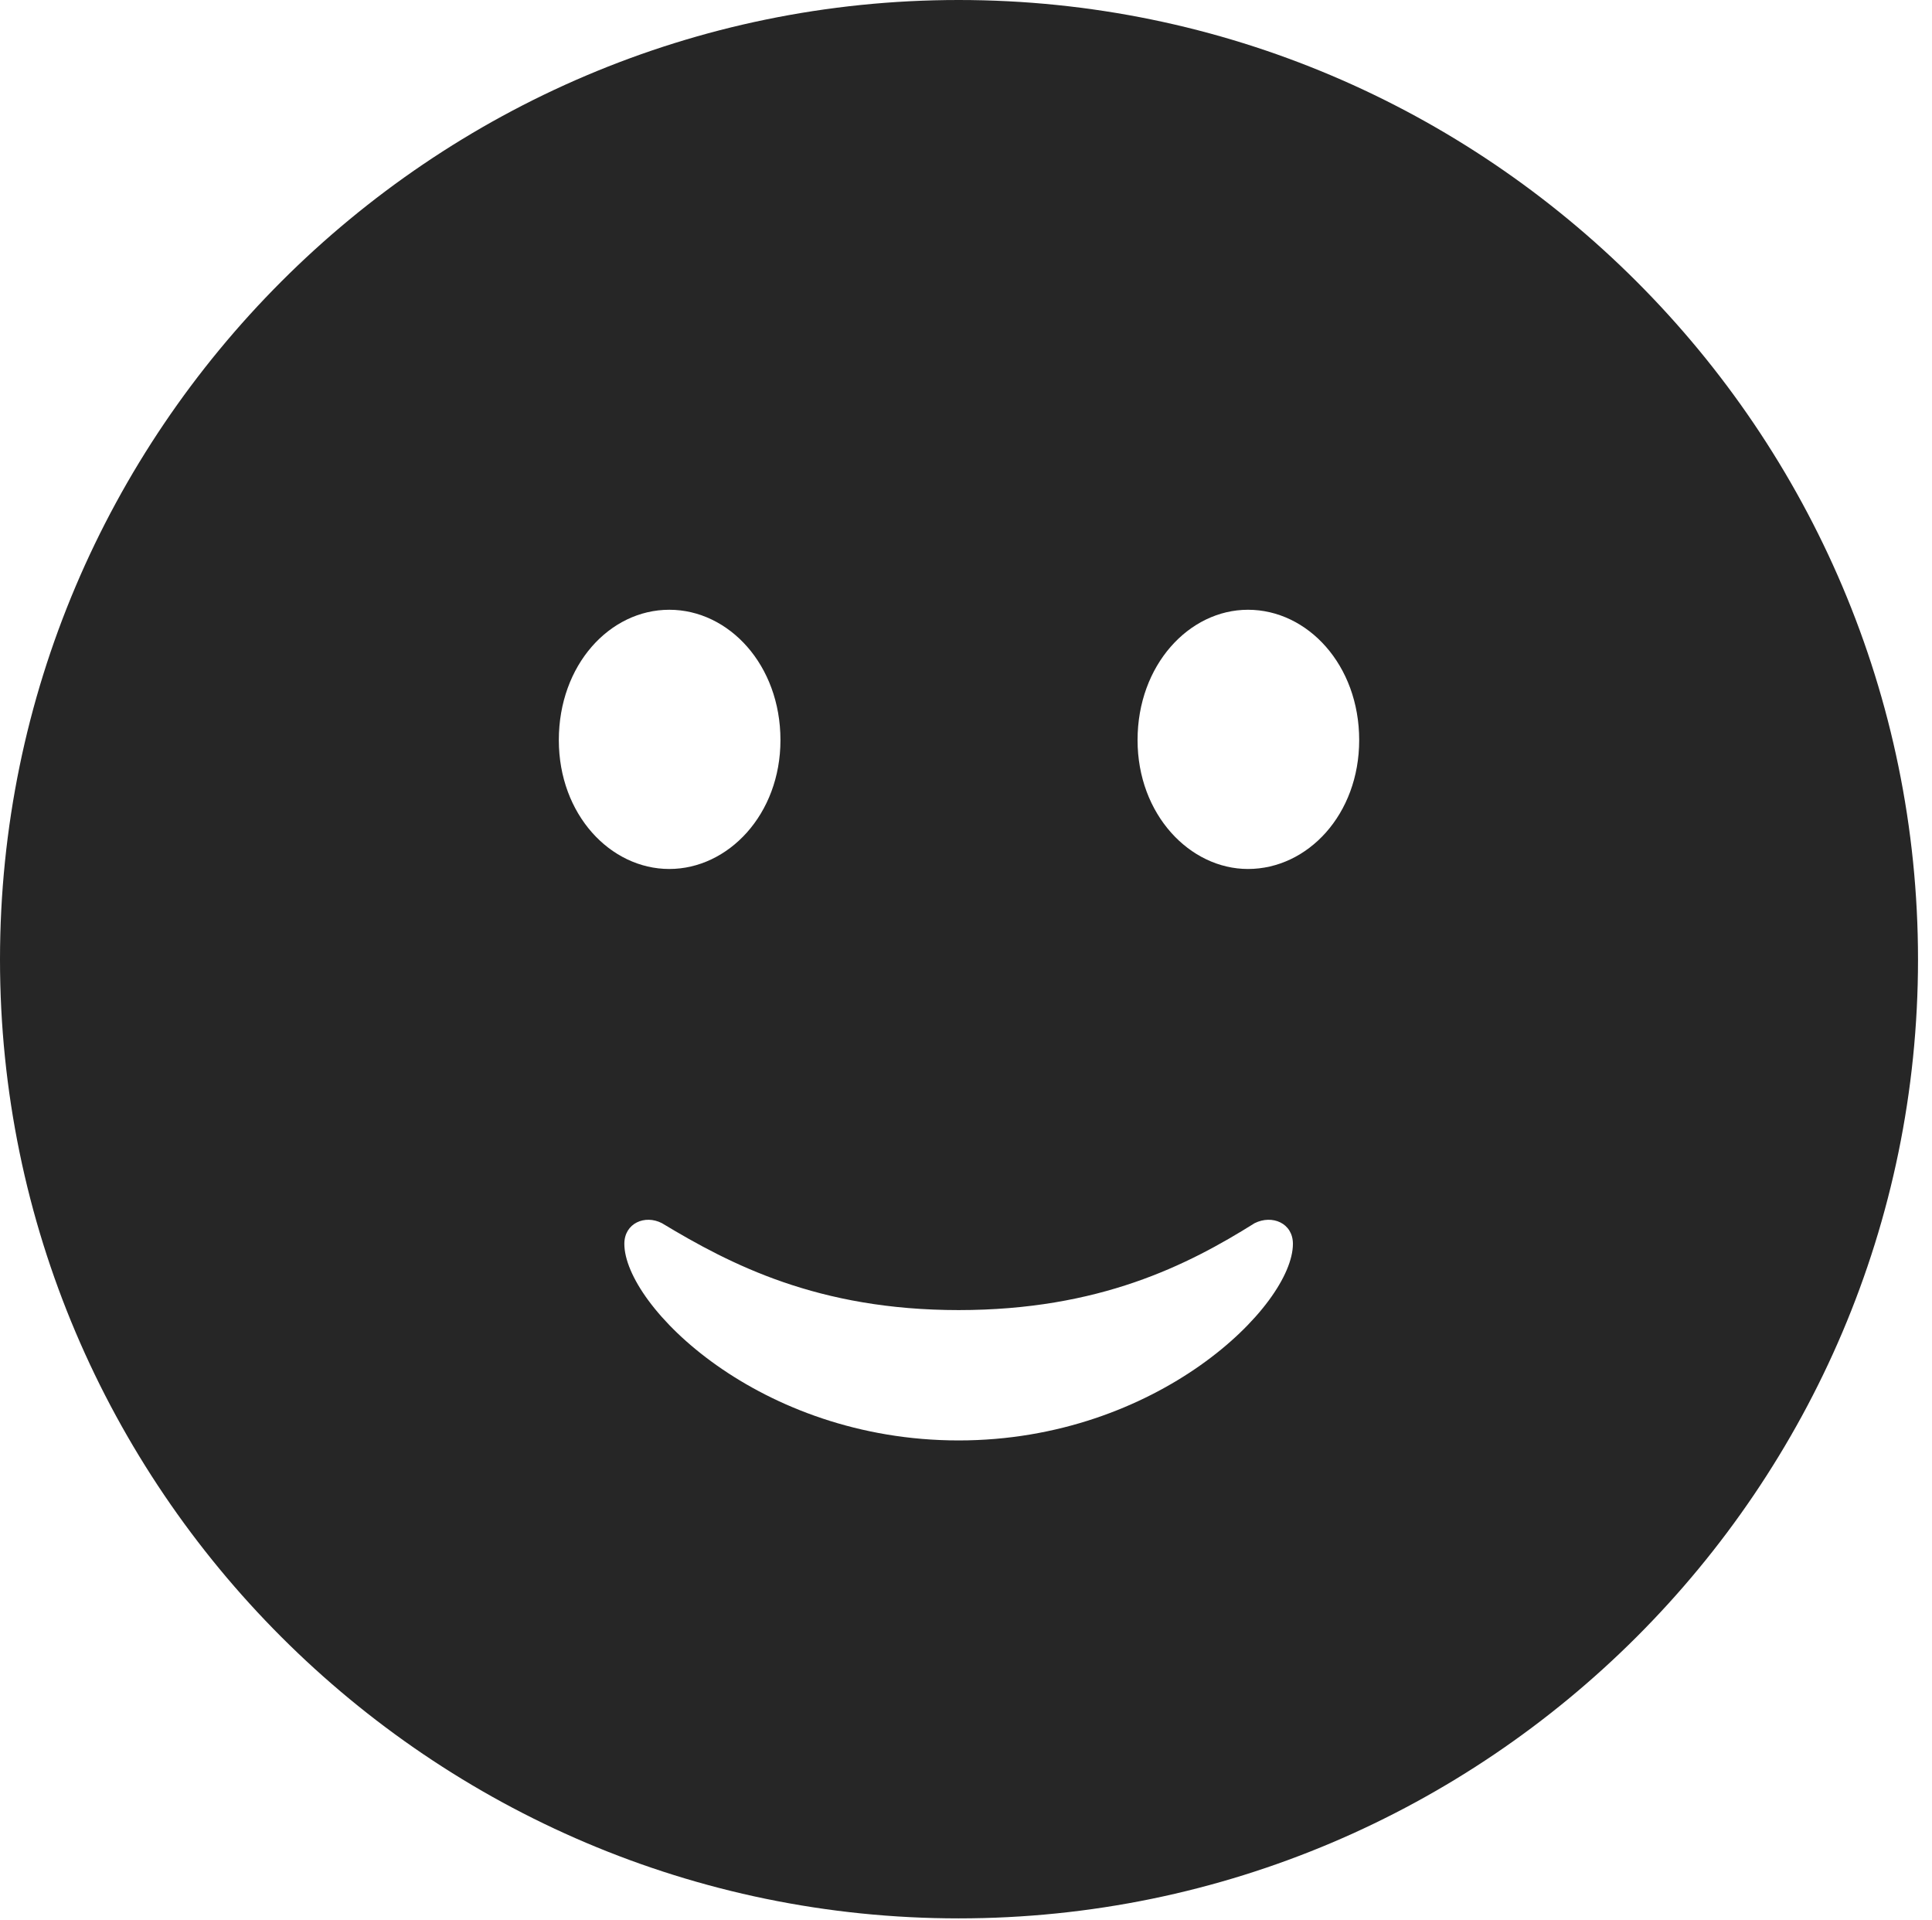 <?xml version="1.0" encoding="UTF-8"?>
<!--Generator: Apple Native CoreSVG 326-->
<!DOCTYPE svg
PUBLIC "-//W3C//DTD SVG 1.1//EN"
       "http://www.w3.org/Graphics/SVG/1.1/DTD/svg11.dtd">
<svg version="1.1" xmlns="http://www.w3.org/2000/svg" xmlns:xlink="http://www.w3.org/1999/xlink" viewBox="0 0 51.25 50.918">
 <g>
  <rect height="50.918" opacity="0" width="51.25" x="0" y="0"/>
  <path d="M50.879 25.449C50.879 39.453 39.453 50.879 25.43 50.879C11.426 50.879 0 39.453 0 25.449C0 11.426 11.426 0 25.43 0C39.453 0 50.879 11.426 50.879 25.449ZM33.281 32.441C31.504 33.555 29.16 34.746 25.43 34.746C21.699 34.746 19.375 33.535 17.559 32.441C17.109 32.207 16.562 32.441 16.562 32.988C16.562 34.629 20.137 38.203 25.43 38.203C30.703 38.203 34.297 34.629 34.297 32.988C34.297 32.441 33.75 32.207 33.281 32.441ZM14.824 19.629C14.824 21.602 16.191 23.047 17.754 23.047C19.316 23.047 20.703 21.602 20.703 19.629C20.703 17.637 19.336 16.172 17.754 16.172C16.172 16.172 14.824 17.637 14.824 19.629ZM30.176 19.629C30.176 21.602 31.562 23.047 33.105 23.047C34.688 23.047 36.055 21.602 36.055 19.629C36.055 17.637 34.688 16.172 33.105 16.172C31.543 16.172 30.176 17.637 30.176 19.629Z" fill="black" fill-opacity="0.85"/>
 </g>
</svg>
